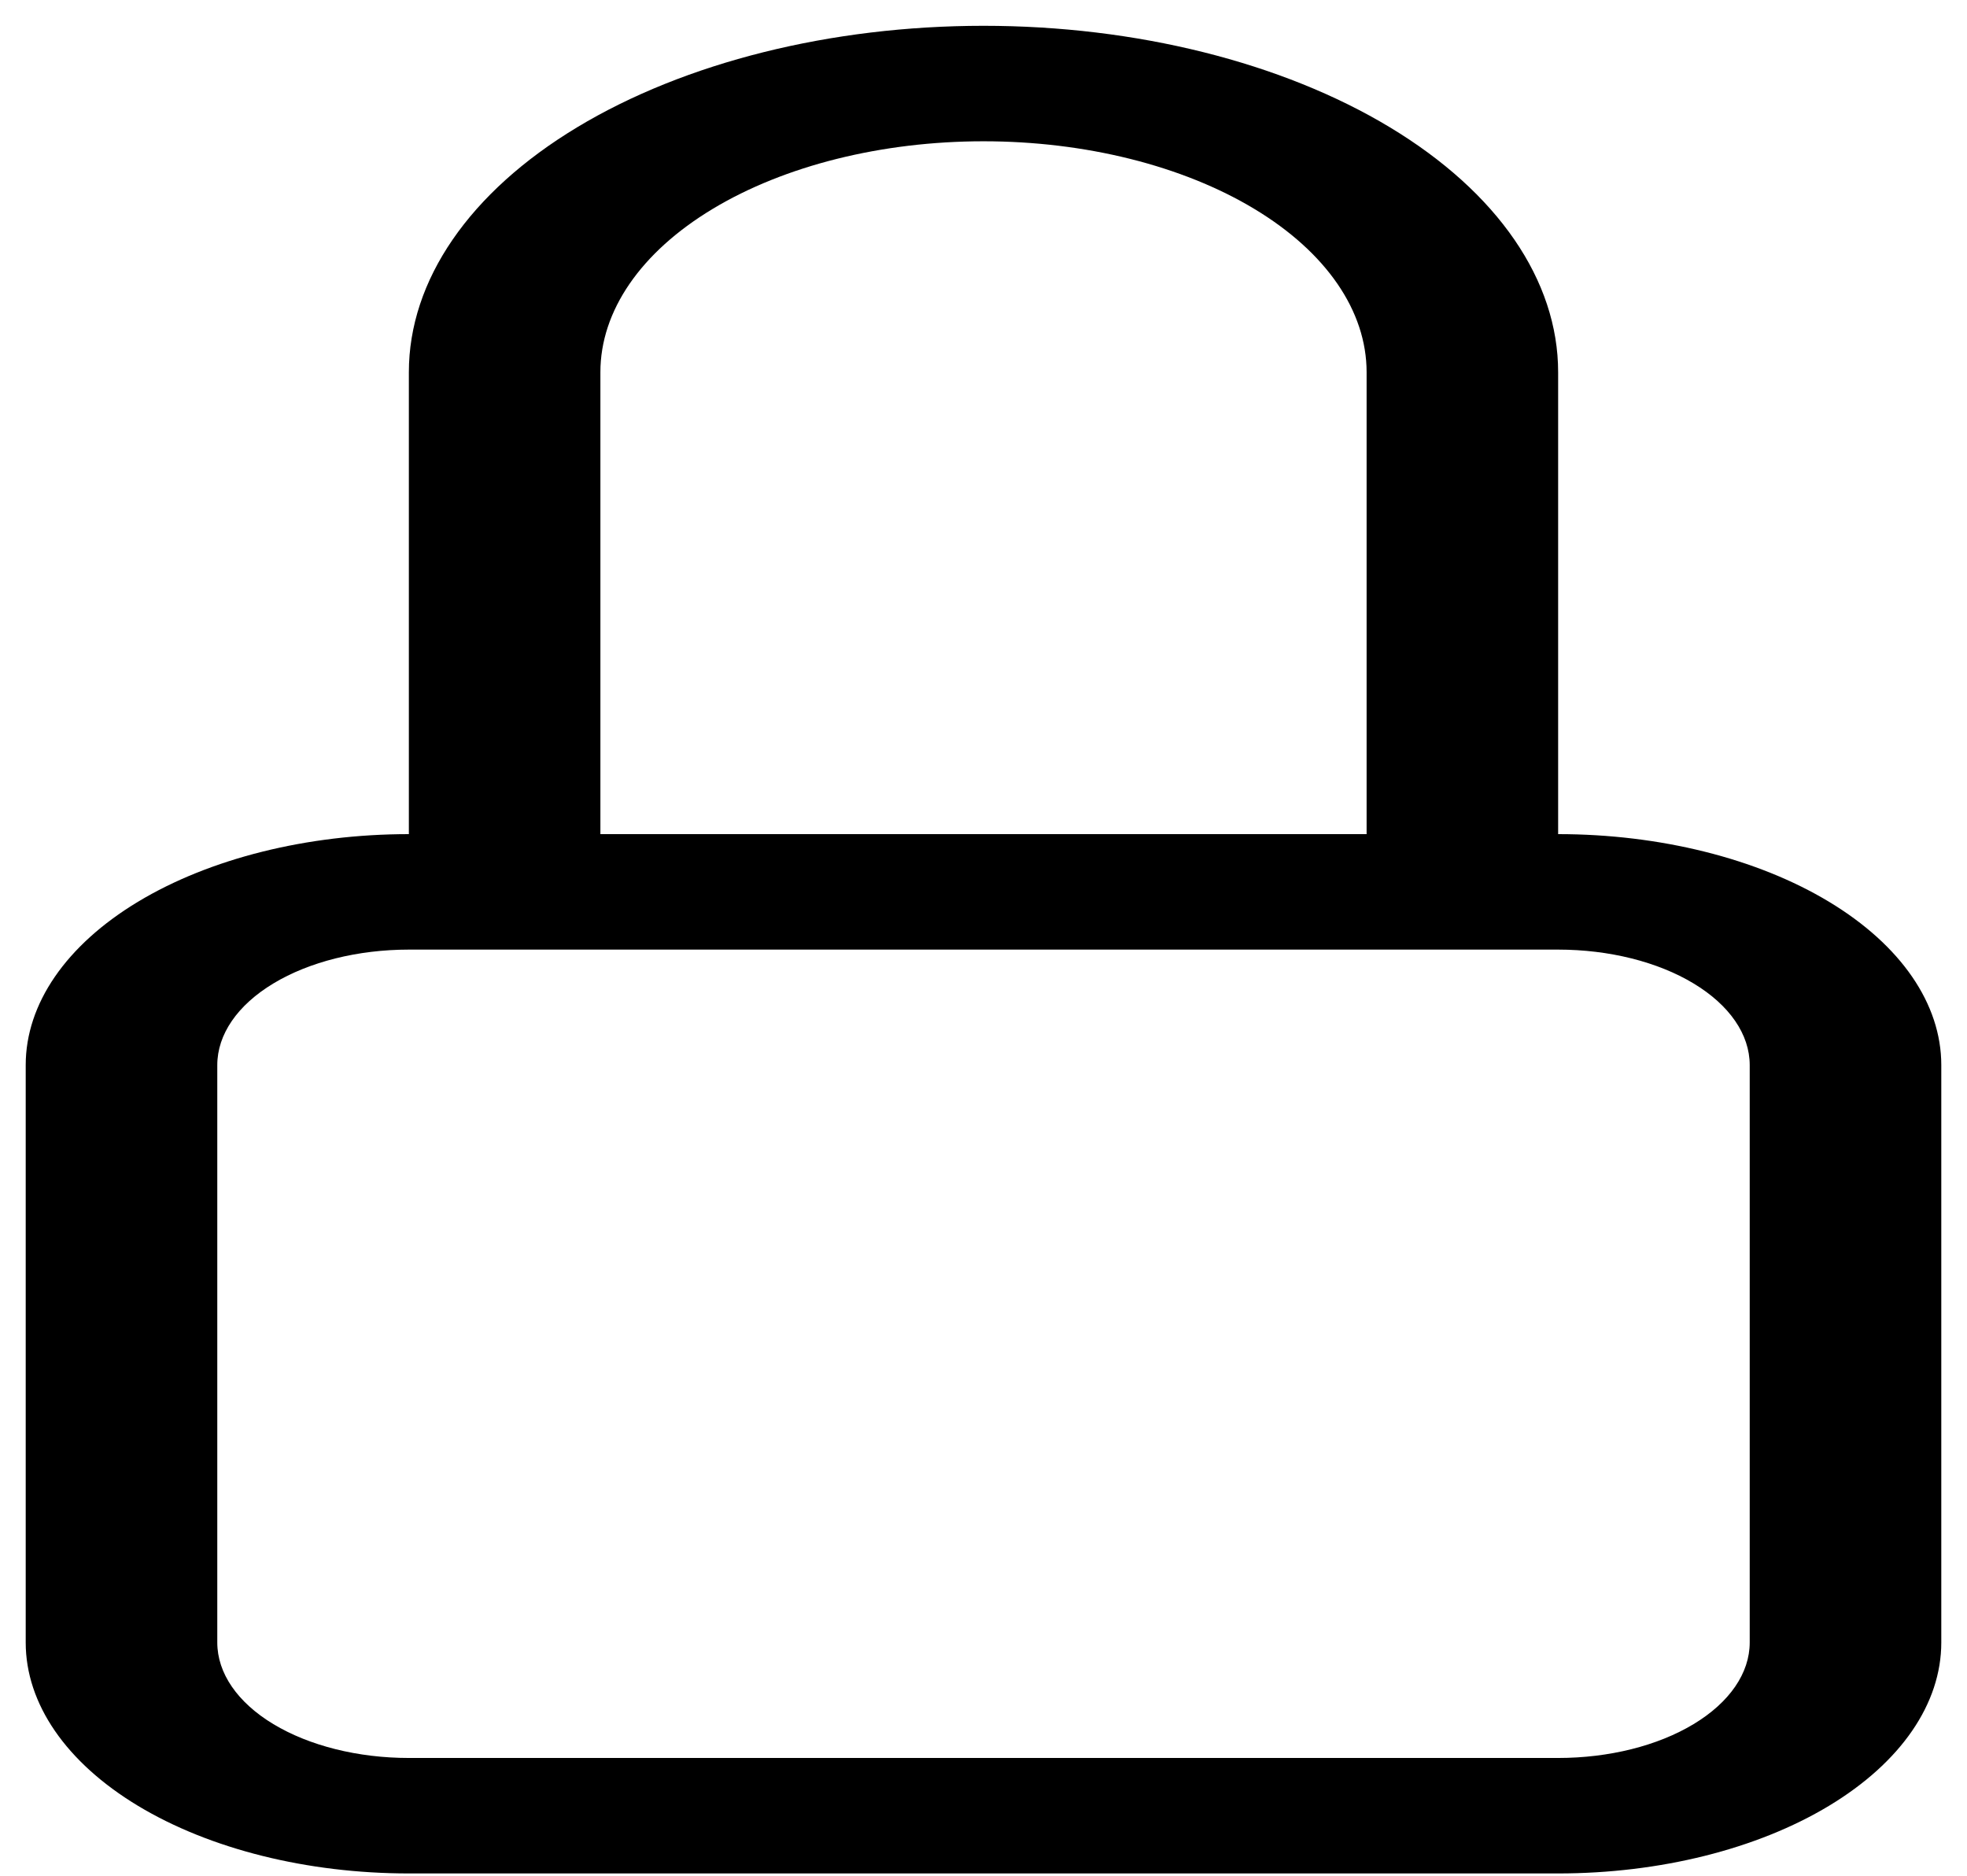 <svg width="43" height="41" viewBox="0 0 43 41" fill="none" xmlns="http://www.w3.org/2000/svg">
<path d="M21.5 3.088C23.721 3.088 25.851 3.62 27.422 4.567C28.993 5.513 29.875 6.797 29.875 8.136V18.232H13.125V8.136C13.125 6.797 14.007 5.513 15.578 4.567C17.149 3.62 19.279 3.088 21.5 3.088ZM34.062 18.232V8.136C34.062 6.128 32.739 4.202 30.383 2.782C28.027 1.362 24.832 0.564 21.5 0.564C18.168 0.564 14.973 1.362 12.617 2.782C10.261 4.202 8.938 6.128 8.938 8.136V18.232C6.716 18.232 4.586 18.764 3.015 19.711C1.445 20.658 0.562 21.942 0.562 23.28V35.901C0.562 37.239 1.445 38.523 3.015 39.47C4.586 40.417 6.716 40.949 8.938 40.949H34.062C36.284 40.949 38.414 40.417 39.984 39.47C41.555 38.523 42.438 37.239 42.438 35.901V23.28C42.438 21.942 41.555 20.658 39.984 19.711C38.414 18.764 36.284 18.232 34.062 18.232ZM8.938 20.756H34.062C35.173 20.756 36.238 21.022 37.023 21.496C37.809 21.969 38.25 22.611 38.25 23.28V35.901C38.25 36.57 37.809 37.212 37.023 37.685C36.238 38.159 35.173 38.425 34.062 38.425H8.938C7.827 38.425 6.762 38.159 5.976 37.685C5.191 37.212 4.75 36.57 4.75 35.901V23.28C4.75 22.611 5.191 21.969 5.976 21.496C6.762 21.022 7.827 20.756 8.938 20.756Z" fill="black"/>
</svg>
